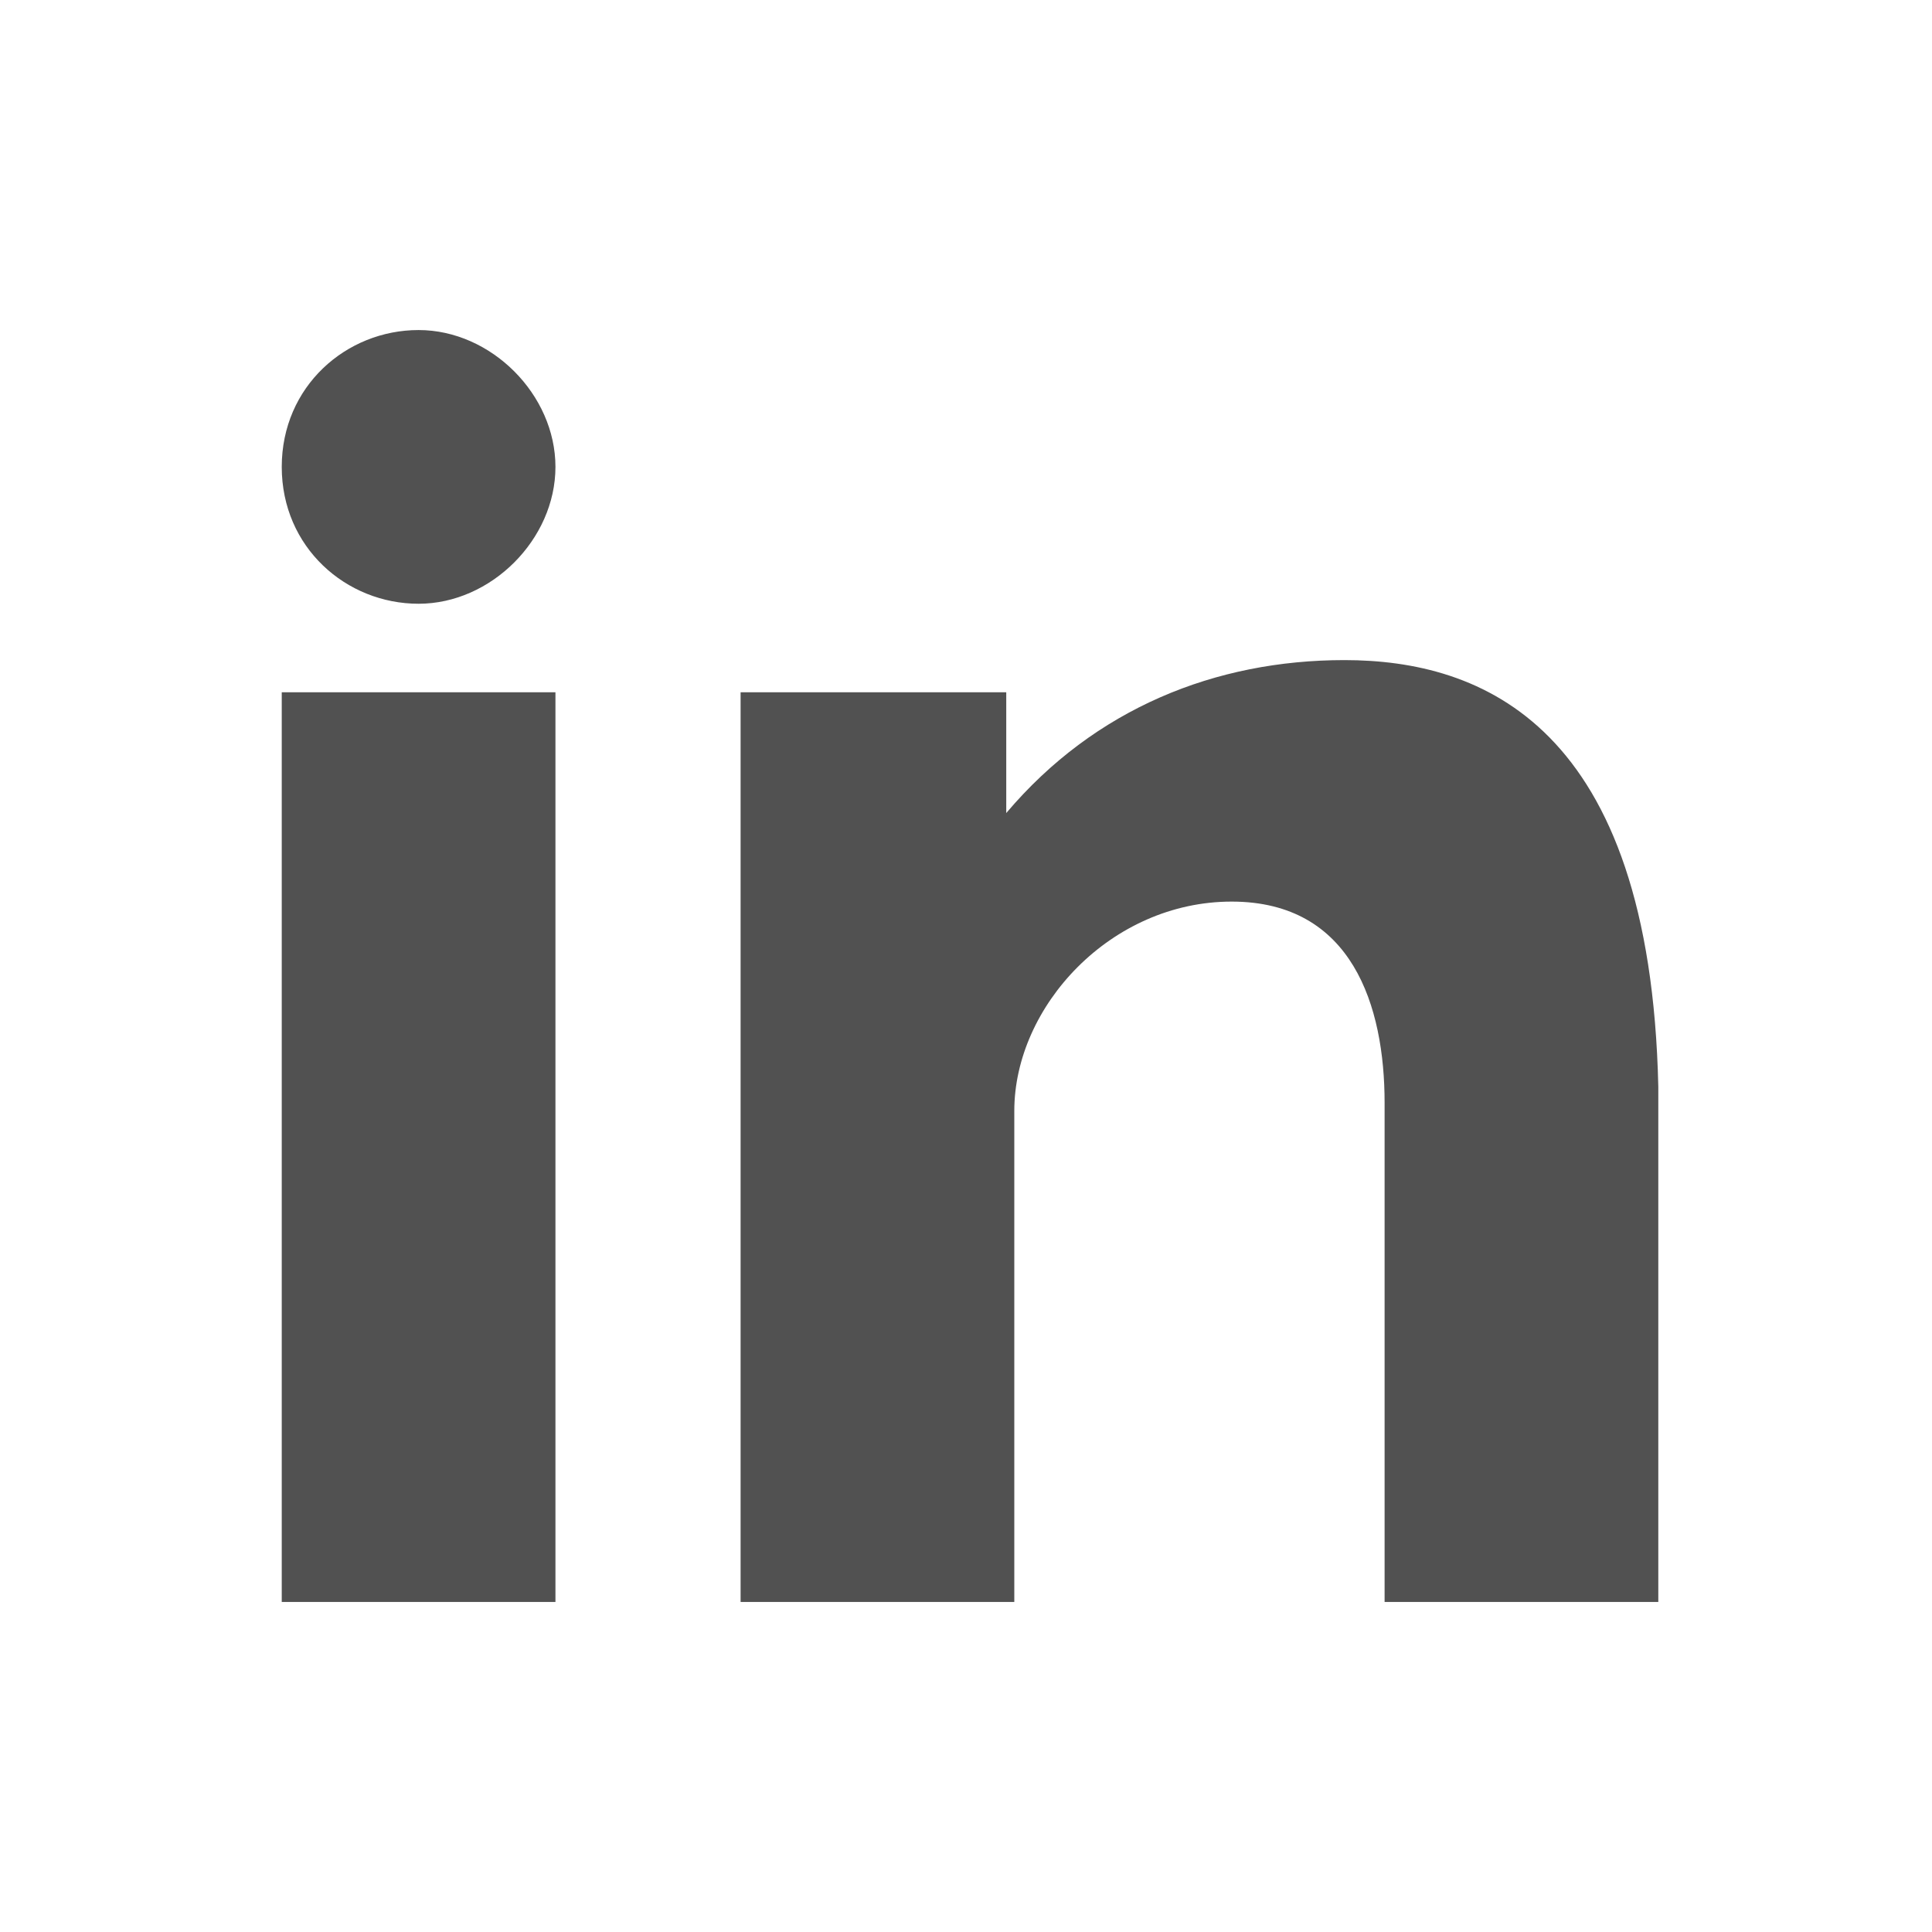 <svg version="1.1" xmlns="http://www.w3.org/2000/svg" xmlns:xlink="http://www.w3.org/1999/xlink" x="0px" y="0px"
	 viewBox="0 0 24 24" style="enable-background:new 0 0 24 24;" xml:space="preserve">
	<path class="st0" style="fill-rule:evenodd;clip-rule:evenodd;fill:#515151;" d="M3.5,19.9h3.4V8.6H3.5V19.9z M16.7,8.2c-1.6,0-3.1,0.6-4.2,1.9V8.6H9.2v11.3h3.4v-6.1c0-1.3,1.2-2.6,2.7-2.6
		c1.5,0,1.9,1.3,1.9,2.5v6.2h3.4v-6.4C20.5,9,18.4,8.2,16.7,8.2z M5.2,7.5c0.9,0,1.7-0.8,1.7-1.7S6.1,4.1,5.2,4.1S3.5,4.8,3.5,5.8
		S4.3,7.5,5.2,7.5z"/>
</svg>
